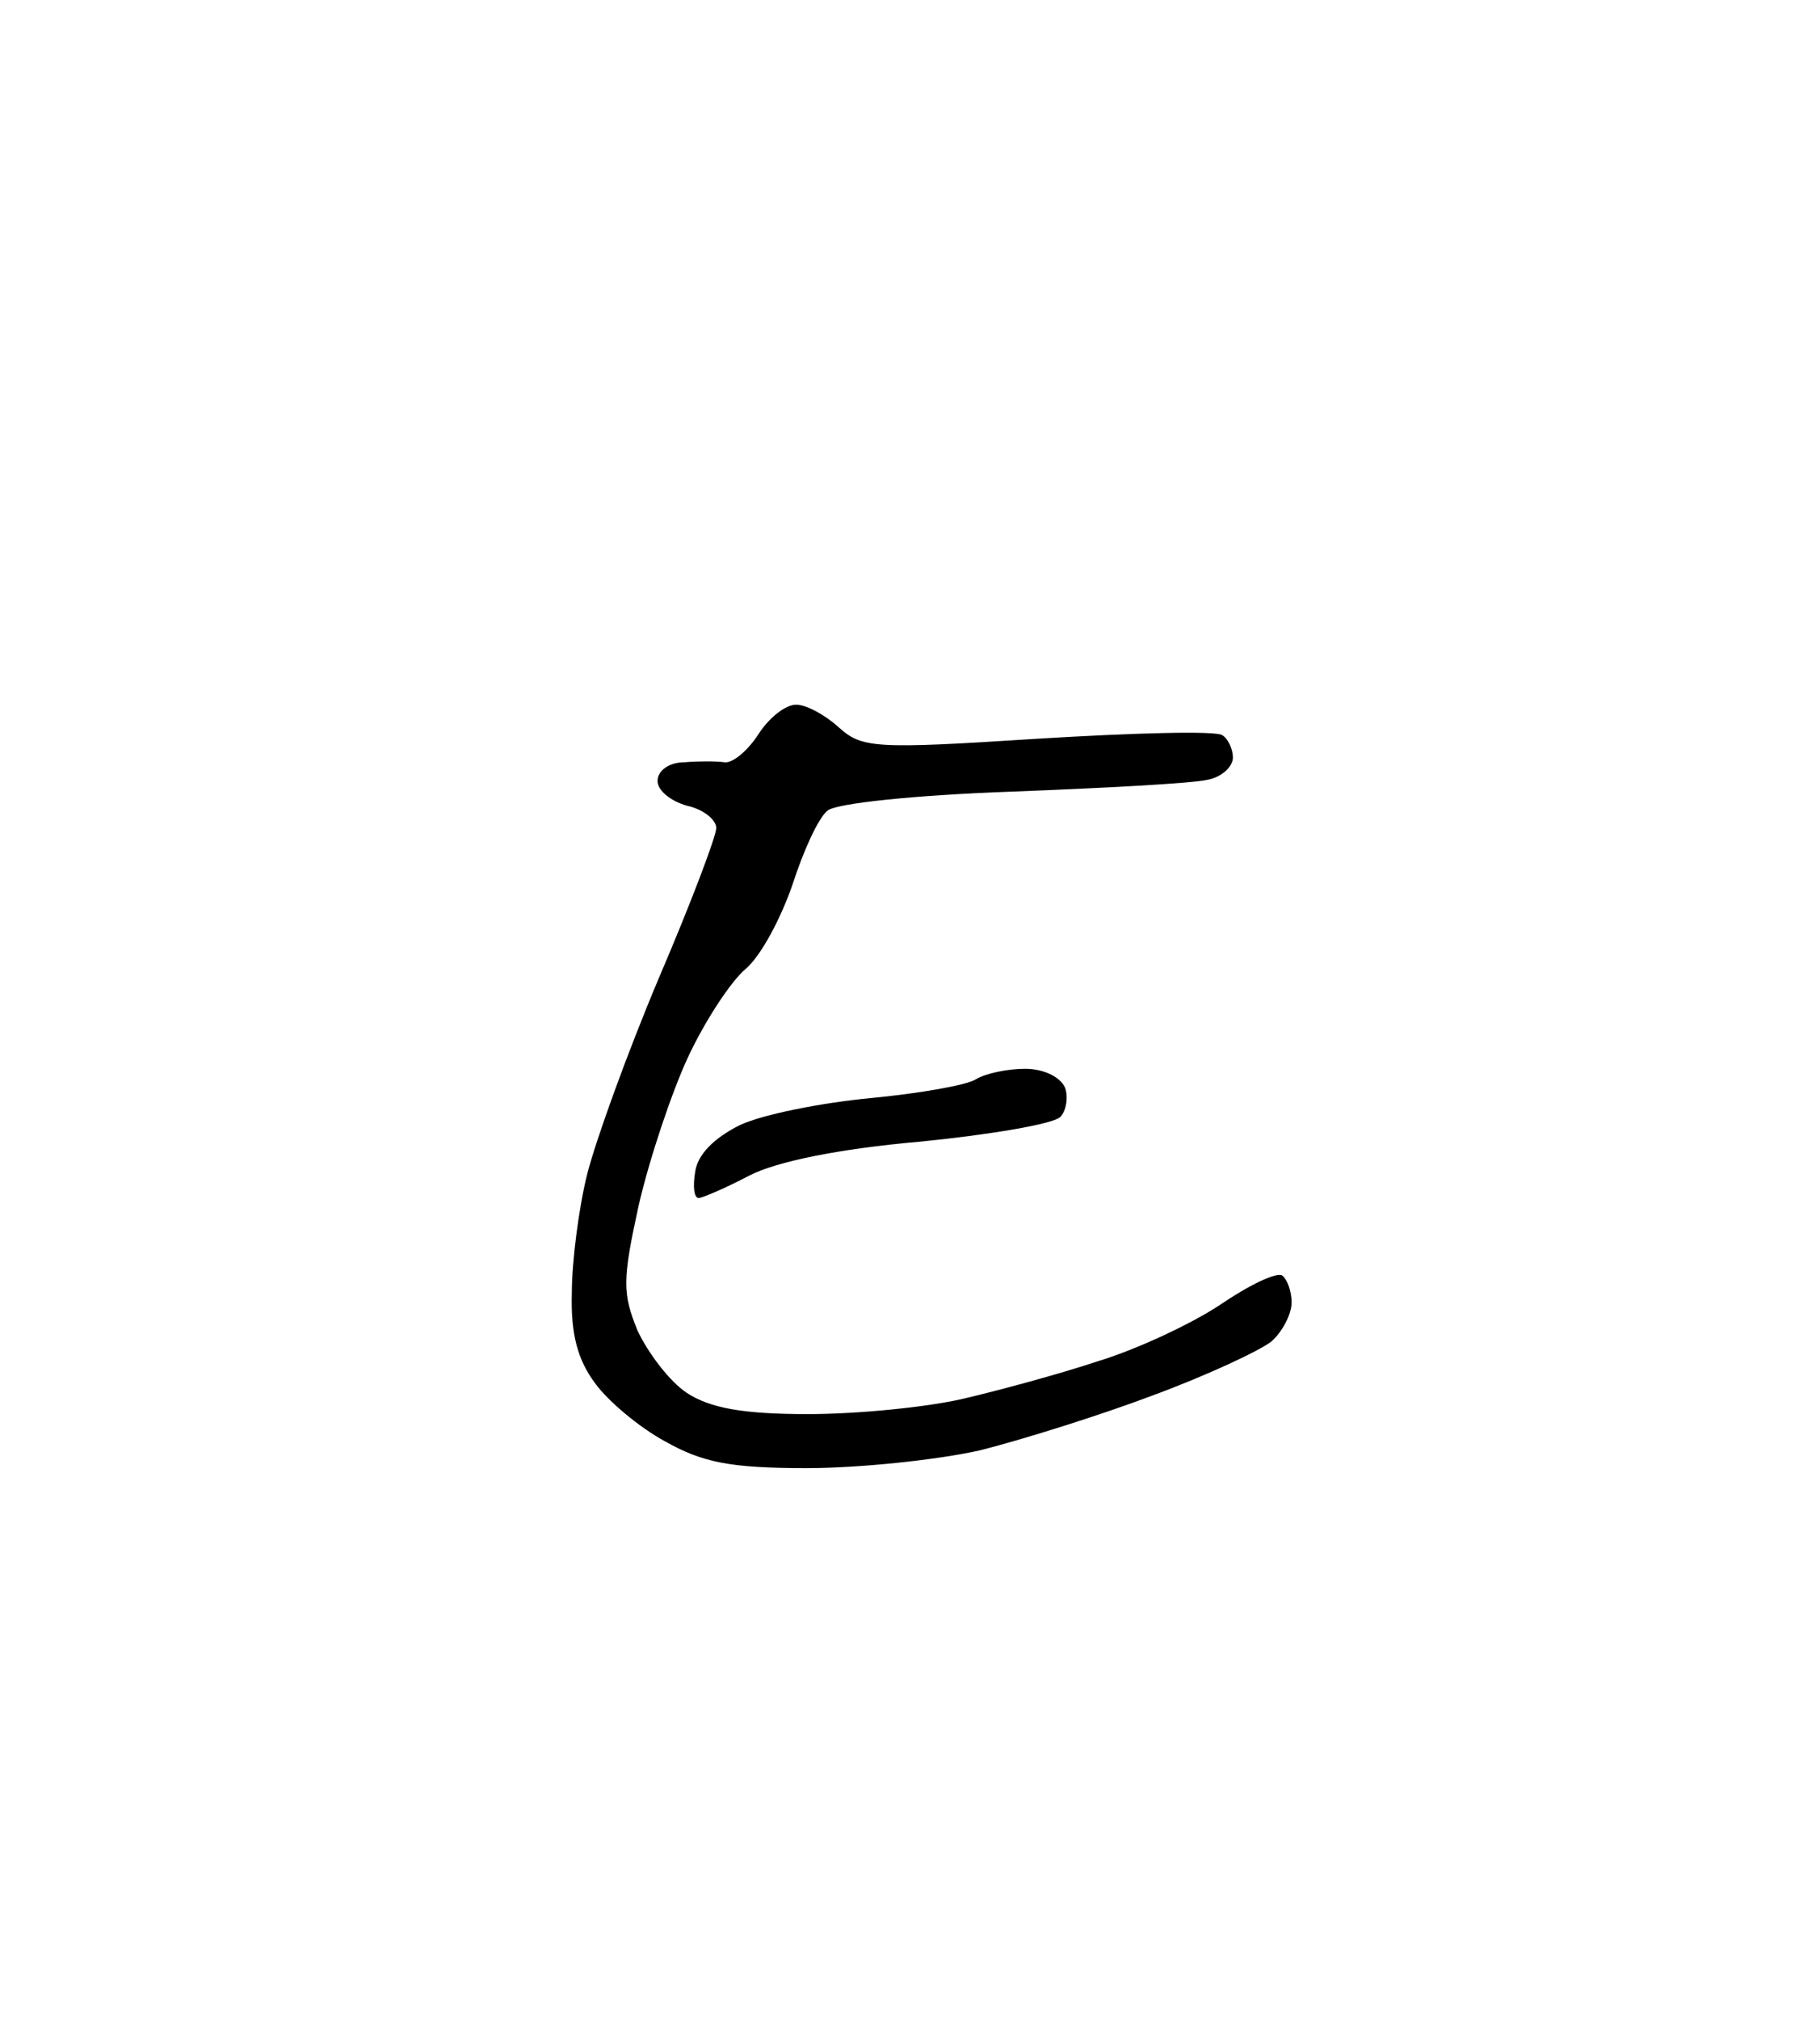 <?xml version="1.0" standalone="no"?>
<!DOCTYPE svg PUBLIC "-//W3C//DTD SVG 20010904//EN"
 "http://www.w3.org/TR/2001/REC-SVG-20010904/DTD/svg10.dtd">
<svg version="1.0" xmlns="http://www.w3.org/2000/svg"
 width="155pt" height="172pt" viewBox="0 0 155 172"
 preserveAspectRatio="xMidYMid meet">
<g transform="translate(0,172) scale(0.1,-0.1)"
fill="#000000" stroke="none">
<path d="M678 1120 c-9 0 -23 -11 -32 -25 -9 -14 -22 -25 -29 -24 -7 1 -22 1
-34 0 -13 0 -23 -7 -23 -16 0 -8 11 -17 25 -21 14 -3 25 -12 25 -19 0 -7 -22
-65 -49 -128 -27 -64 -54 -139 -61 -167 -7 -28 -13 -74 -13 -101 -1 -35 5 -57
20 -77 11 -15 37 -37 59 -49 32 -18 55 -23 121 -23 45 0 111 7 147 15 36 9
103 30 148 47 46 17 91 38 101 46 9 8 17 23 17 33 0 10 -4 20 -8 23 -5 3 -28
-8 -53 -25 -24 -16 -71 -38 -104 -48 -33 -11 -85 -25 -115 -32 -30 -7 -89 -13
-132 -13 -55 0 -83 5 -103 18 -15 10 -33 34 -42 53 -13 32 -13 43 1 107 9 39
28 96 42 126 14 30 36 64 49 75 13 11 30 43 40 72 9 28 22 57 30 63 8 6 73 13
157 16 78 3 153 7 166 10 12 2 22 11 22 19 0 7 -4 16 -9 19 -5 4 -76 2 -158
-3 -139 -9 -149 -8 -169 10 -11 10 -27 19 -36 19z M873 810 c-15 0 -34 -4 -42
-9 -8 -5 -48 -12 -90 -16 -42 -4 -92 -14 -111 -23 -22 -11 -36 -25 -38 -40 -2
-12 -1 -22 3 -22 3 0 22 8 43 19 23 12 77 23 146 29 60 6 113 15 119 21 5 5 7
17 4 25 -4 9 -18 16 -34 16z"/>
</g>
</svg>
